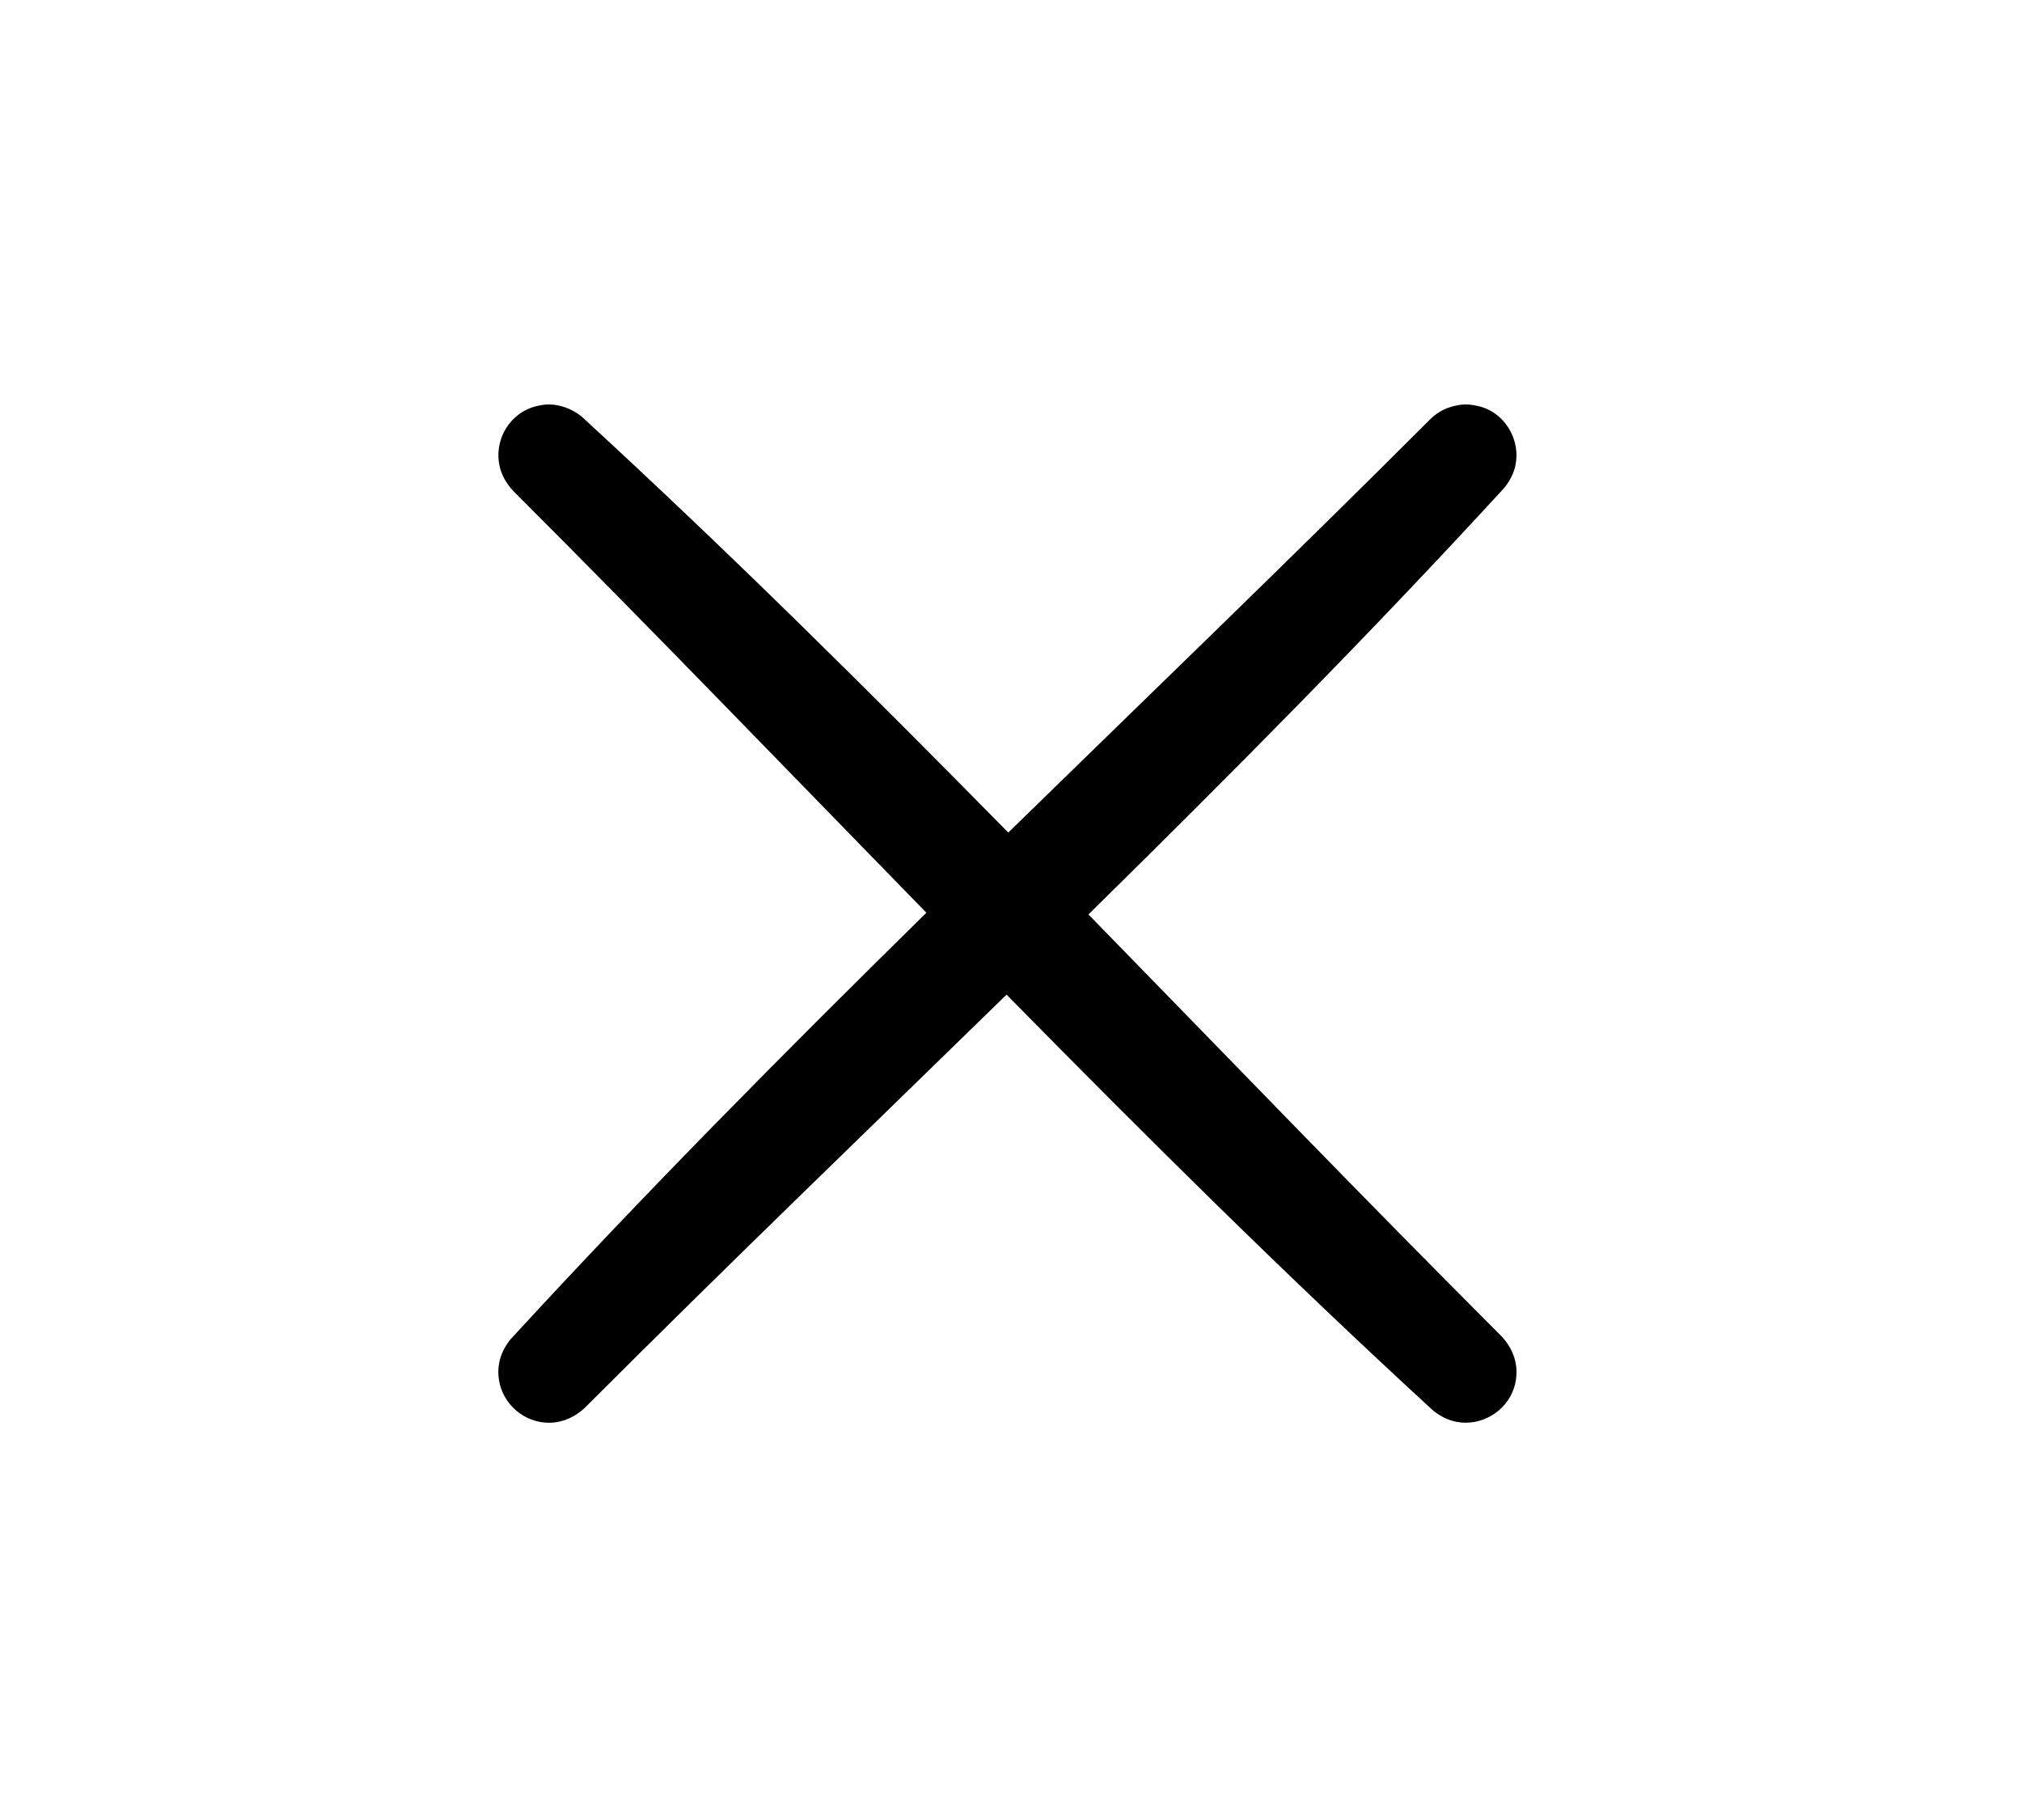 <?xml version="1.0" encoding="UTF-8" standalone="no"?><!DOCTYPE svg PUBLIC "-//W3C//DTD SVG 1.1//EN" "http://www.w3.org/Graphics/SVG/1.1/DTD/svg11.dtd"><svg width="100%" height="100%" viewBox="0 0 20 18" version="1.1" xmlns="http://www.w3.org/2000/svg" xmlns:xlink="http://www.w3.org/1999/xlink" xml:space="preserve" style="fill-rule:evenodd;clip-rule:evenodd;stroke-linejoin:round;stroke-miterlimit:1.414;"><g></g><rect x="-117" y="-237" width="400" height="1430" style="fill:none;"/><g><path d="M9.163,9.027c-1.36,-1.393 -2.711,-2.797 -4.088,-4.173c-0.058,-0.064 -0.103,-0.134 -0.127,-0.218c-0.059,-0.209 0.027,-0.438 0.21,-0.556c0.073,-0.047 0.153,-0.07 0.239,-0.079c0.043,-0.001 0.042,-0.001 0.085,0.002c0.103,0.015 0.187,0.051 0.269,0.115c1.448,1.33 2.843,2.714 4.222,4.116c1.393,-1.36 2.797,-2.711 4.174,-4.088c0.027,-0.025 0.034,-0.032 0.064,-0.054c0.072,-0.051 0.151,-0.076 0.236,-0.089c0.042,-0.003 0.042,-0.003 0.085,-0.002c0.071,0.008 0.139,0.023 0.203,0.057c0.191,0.102 0.297,0.324 0.256,0.537c-0.017,0.086 -0.056,0.159 -0.109,0.227c-1.329,1.448 -2.714,2.843 -4.116,4.222c1.36,1.393 2.711,2.797 4.088,4.174c0.088,0.095 0.143,0.21 0.146,0.342c0.001,0.057 -0.007,0.114 -0.025,0.168c-0.078,0.235 -0.326,0.381 -0.57,0.334c-0.086,-0.017 -0.159,-0.056 -0.227,-0.109c-1.448,-1.329 -2.843,-2.714 -4.222,-4.116c-1.393,1.36 -2.797,2.711 -4.173,4.088c-0.096,0.088 -0.211,0.143 -0.343,0.146c-0.249,0.005 -0.469,-0.18 -0.505,-0.426c-0.009,-0.056 -0.008,-0.113 0.003,-0.169c0.017,-0.086 0.056,-0.159 0.109,-0.227c1.33,-1.448 2.714,-2.843 4.116,-4.222Z"/></g></svg>